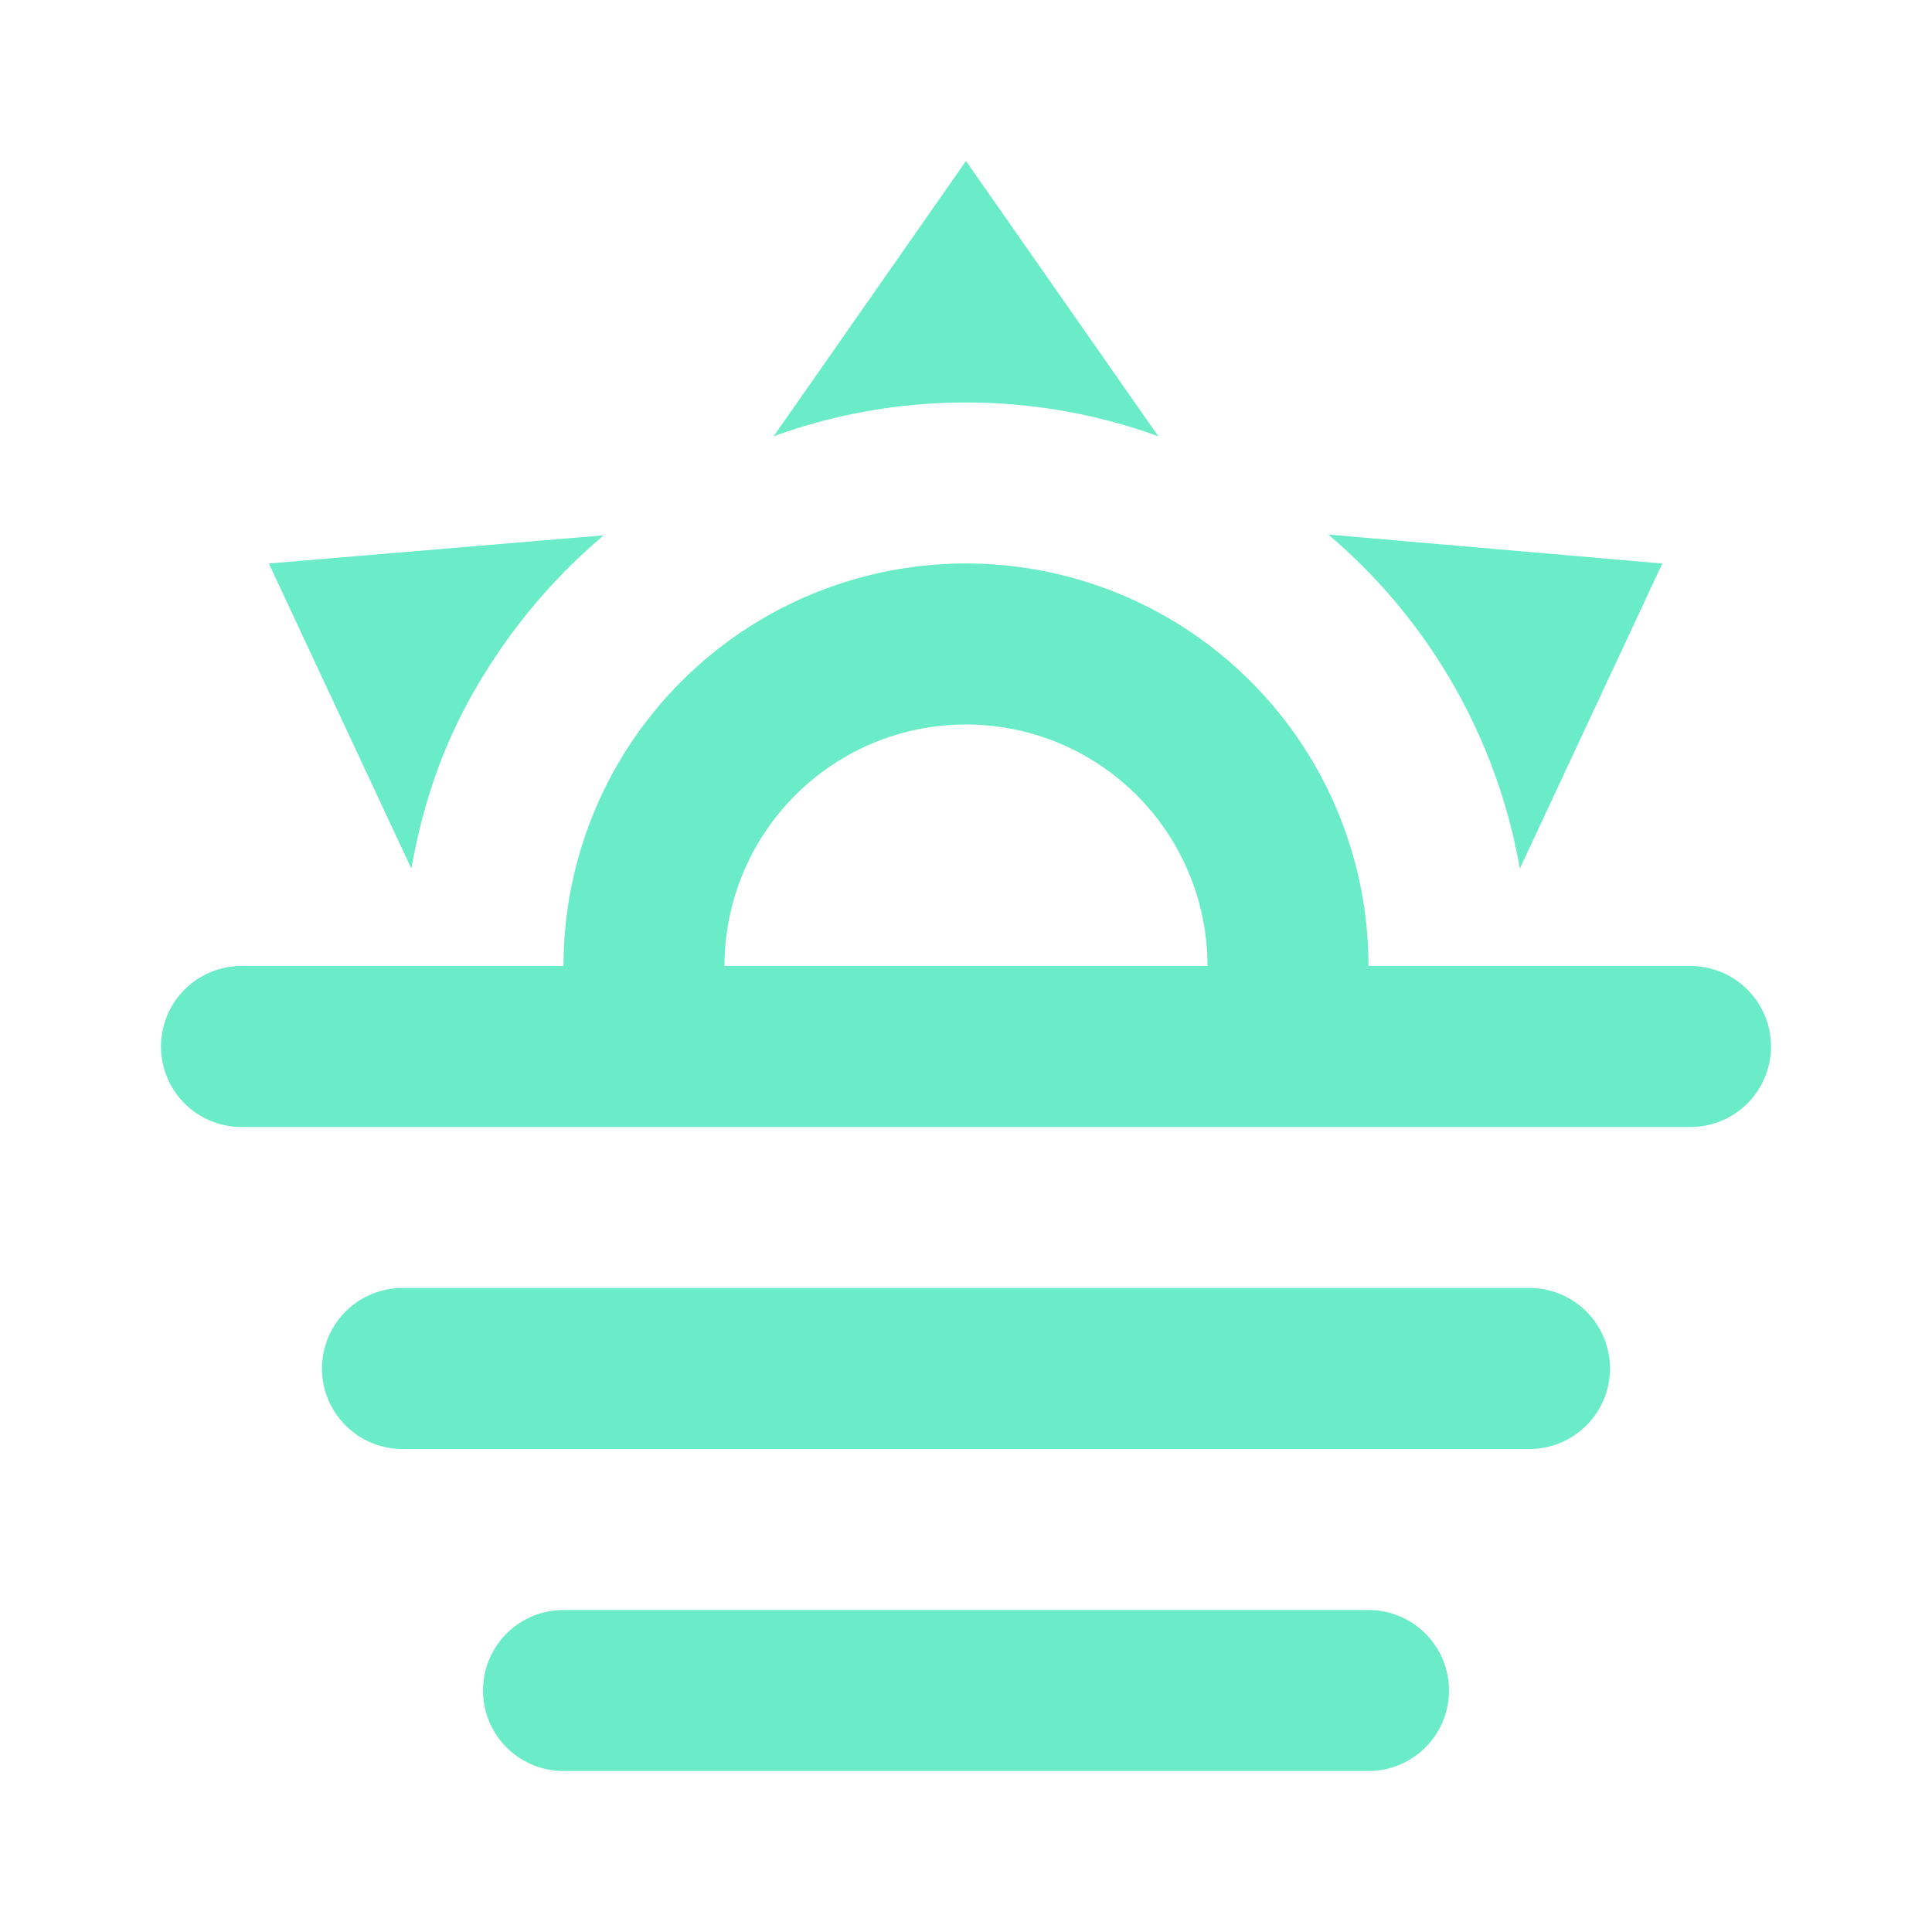 <?xml version="1.0" standalone="no"?><!DOCTYPE svg PUBLIC "-//W3C//DTD SVG 1.1//EN" "http://www.w3.org/Graphics/SVG/1.1/DTD/svg11.dtd"><svg class="icon" width="200px" height="200.00px" viewBox="0 0 1024 1024" version="1.1" xmlns="http://www.w3.org/2000/svg"><path fill="#6AECC8" d="M128 512h170.667a213.333 213.333 0 0 1 213.333-213.333 213.333 213.333 0 0 1 213.333 213.333h170.667a42.667 42.667 0 0 1 42.667 42.667 42.667 42.667 0 0 1-42.667 42.667H128a42.667 42.667 0 0 1-42.667-42.667 42.667 42.667 0 0 1 42.667-42.667m85.333 170.667h597.333a42.667 42.667 0 0 1 42.667 42.667 42.667 42.667 0 0 1-42.667 42.667H213.333a42.667 42.667 0 0 1-42.667-42.667 42.667 42.667 0 0 1 42.667-42.667m512 170.667a42.667 42.667 0 0 1 42.667 42.667 42.667 42.667 0 0 1-42.667 42.667H298.667a42.667 42.667 0 0 1-42.667-42.667 42.667 42.667 0 0 1 42.667-42.667h426.667m-85.333-341.333a128 128 0 0 0-128-128 128 128 0 0 0-128 128h256M512 85.333l101.973 145.92C582.4 219.733 547.84 213.333 512 213.333c-35.84 0-70.4 6.4-101.973 17.92L512 85.333M142.507 298.667l177.493-14.933A307.2 307.2 0 0 0 253.44 362.667c-18.773 31.573-29.44 64-35.413 97.707L142.507 298.667m738.56 0l-75.52 161.707a299.648 299.648 0 0 0-101.547-177.067l177.067 15.36z"  /></svg>